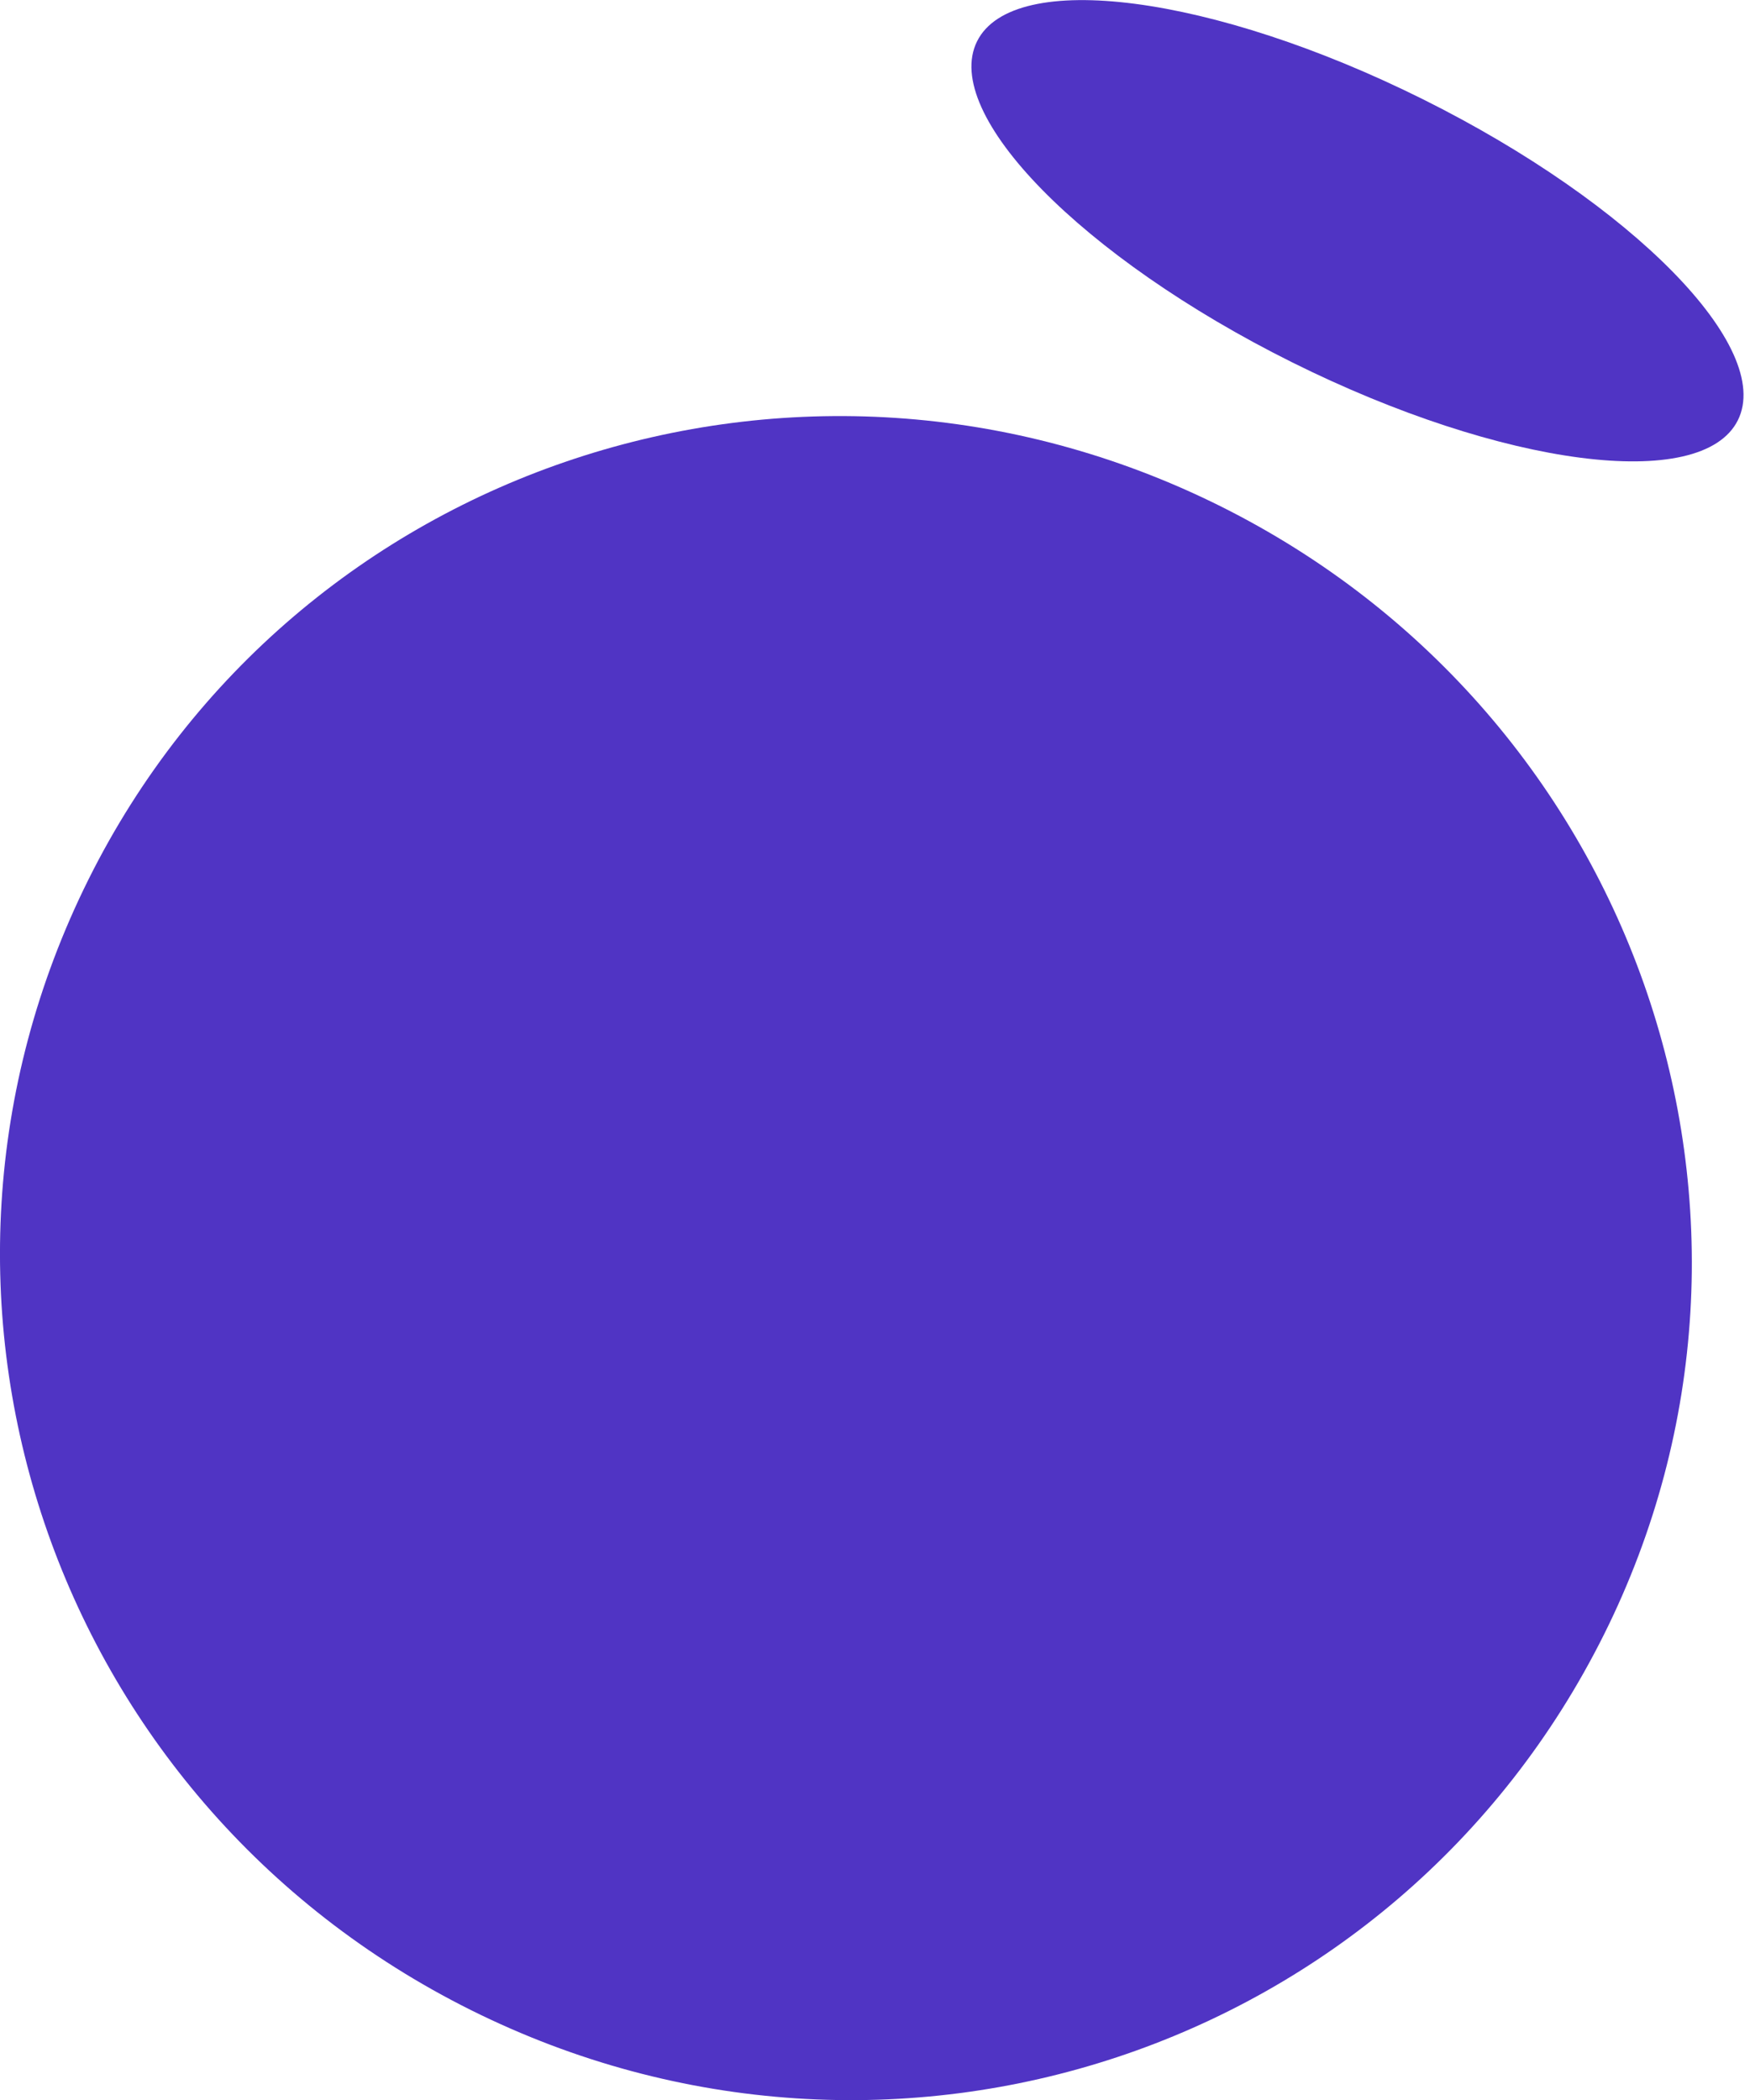 <svg width="15" height="18" viewBox="0 0 15 18" fill="none" xmlns="http://www.w3.org/2000/svg">
<g clip-path="url(#clip0_1_81244)">
<path d="M13.75 14.007C11.967 17.587 7.636 19.022 4.038 17.23C0.44 15.438 -1.024 11.117 0.759 7.537C2.53 3.982 6.861 2.546 10.459 4.338C14.057 6.131 15.521 10.452 13.75 14.007Z" fill="#5034C4"/>
<path d="M14.896 3.602C15.206 2.98 13.997 1.748 12.197 0.851C10.396 -0.046 8.685 -0.269 8.375 0.354C8.065 0.976 9.273 2.208 11.074 3.105C12.875 4.002 14.586 4.224 14.896 3.602Z" fill="#5034C4"/>
</g>
<defs>
<clipPath id="clip0_1_81244">
<rect width="14.944" height="18" fill="white"/>
</clipPath>
</defs>
</svg>
